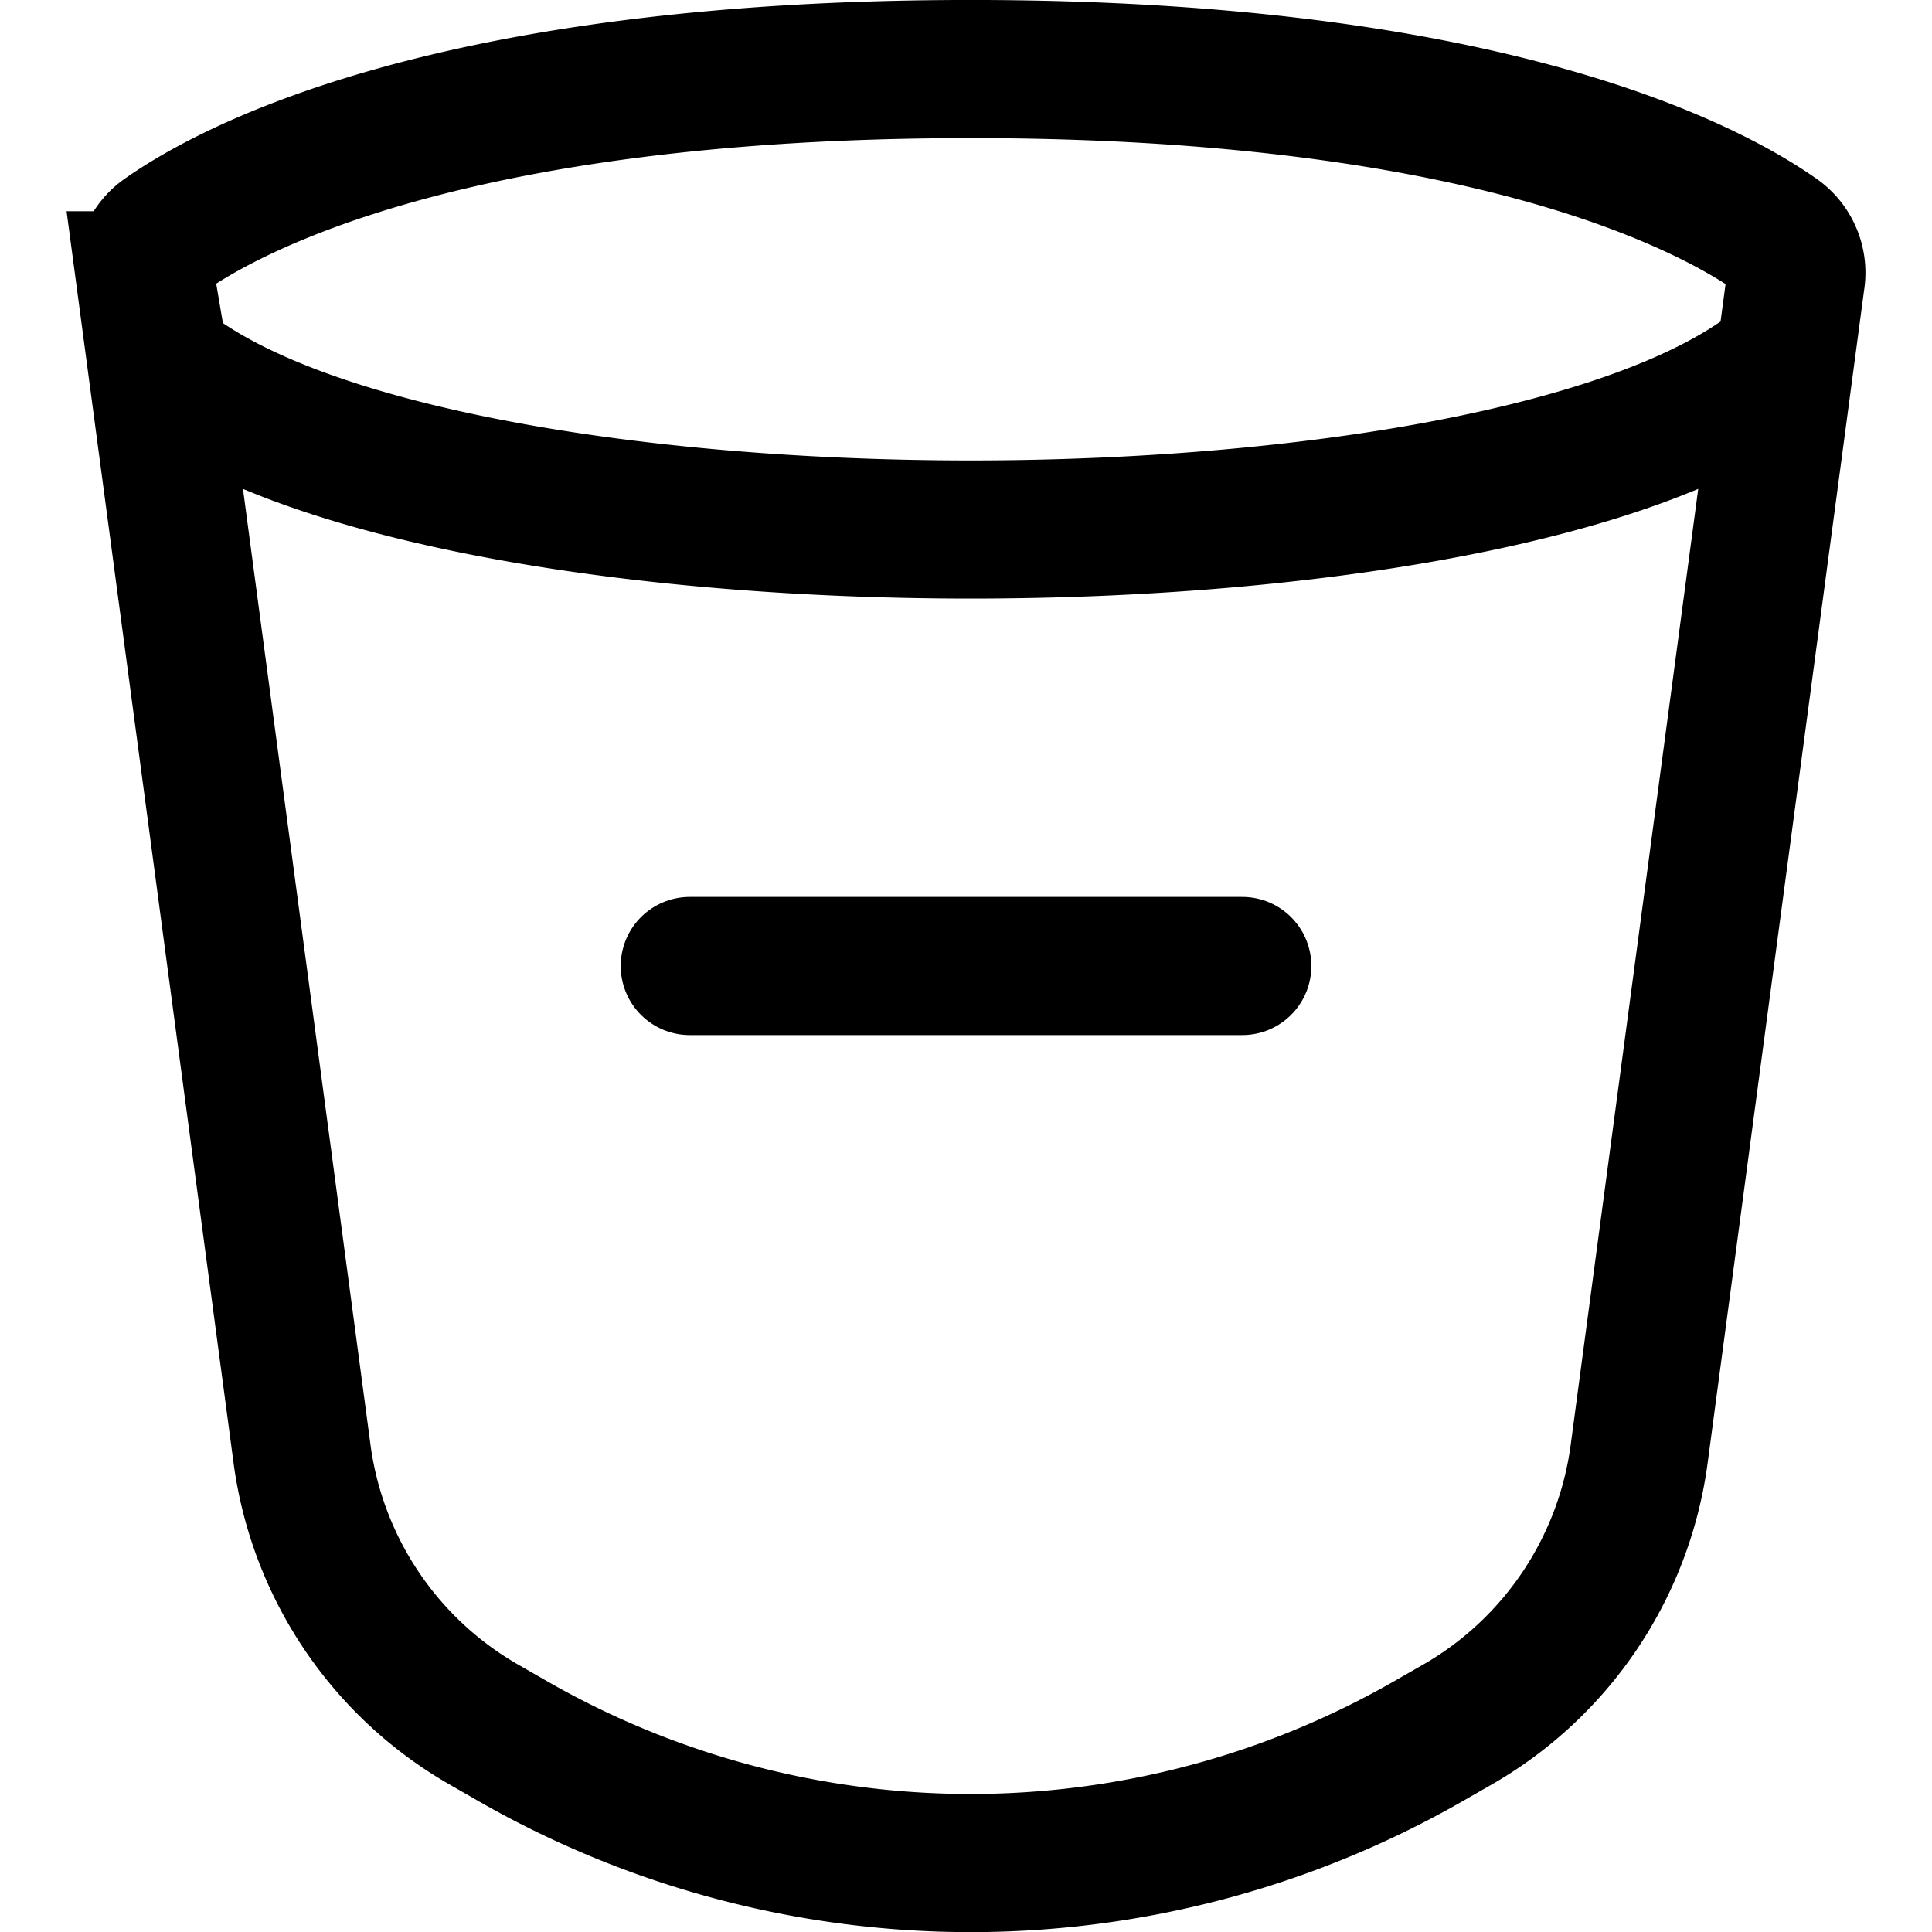 <?xml version="1.0" encoding="UTF-8" standalone="no"?>
<svg
   width="34"
   height="34"
   stroke-width="1.5"
   viewBox="0 0 34 34"
   fill="none"
   color="#000000"
   version="1.1"
   id="svg311"
   sodipodi:docname="bin-minus.svg"
   inkscape:version="1.2.2 (1:1.2.2+202212051550+b0a8486541)"
   xmlns:inkscape="http://www.inkscape.org/namespaces/inkscape"
   xmlns:sodipodi="http://sodipodi.sourceforge.net/DTD/sodipodi-0.dtd"
   xmlns="http://www.w3.org/2000/svg"
   xmlns:svg="http://www.w3.org/2000/svg">
  <defs
     id="defs315" />
  <sodipodi:namedview
     id="namedview313"
     pagecolor="#ffffff"
     bordercolor="#000000"
     borderopacity="0.25"
     inkscape:showpageshadow="2"
     inkscape:pageopacity="0.0"
     inkscape:pagecheckerboard="0"
     inkscape:deskcolor="#d1d1d1"
     showgrid="false"
     inkscape:zoom="31.583333"
     inkscape:cx="10.3219"
     inkscape:cy="12"
     inkscape:window-width="1429"
     inkscape:window-height="939"
     inkscape:window-x="82"
     inkscape:window-y="65"
     inkscape:window-maximized="0"
     inkscape:current-layer="svg311" />
  <path
     d="m 12.139,17 h 9.723"
     stroke="#000000"
     stroke-width="2.431"
     stroke-linecap="round"
     stroke-linejoin="round"
     id="path307" />
  <path
     d="M 2.562,4.933 A 0.804,0.804 0 0 1 2.871,4.156 C 3.999,3.354 7.867,1.215 17.081,1.215 c 9.214,0 13.082,2.139 14.21,2.941 A 0.804,0.804 0 0 1 31.602,4.933 L 28.847,25.584 a 6.482,6.482 0 0 1 -3.208,4.771 l -0.519,0.297 a 16.204,16.204 0 0 1 -16.078,0 L 8.523,30.354 A 6.482,6.482 0 0 1 5.315,25.584 L 2.56,4.933 Z m -0.065,1.144 c 4.166,4.322 25.002,4.322 29.168,0"
     stroke="#000000"
     stroke-width="2.431"
     id="path309" />
</svg>
